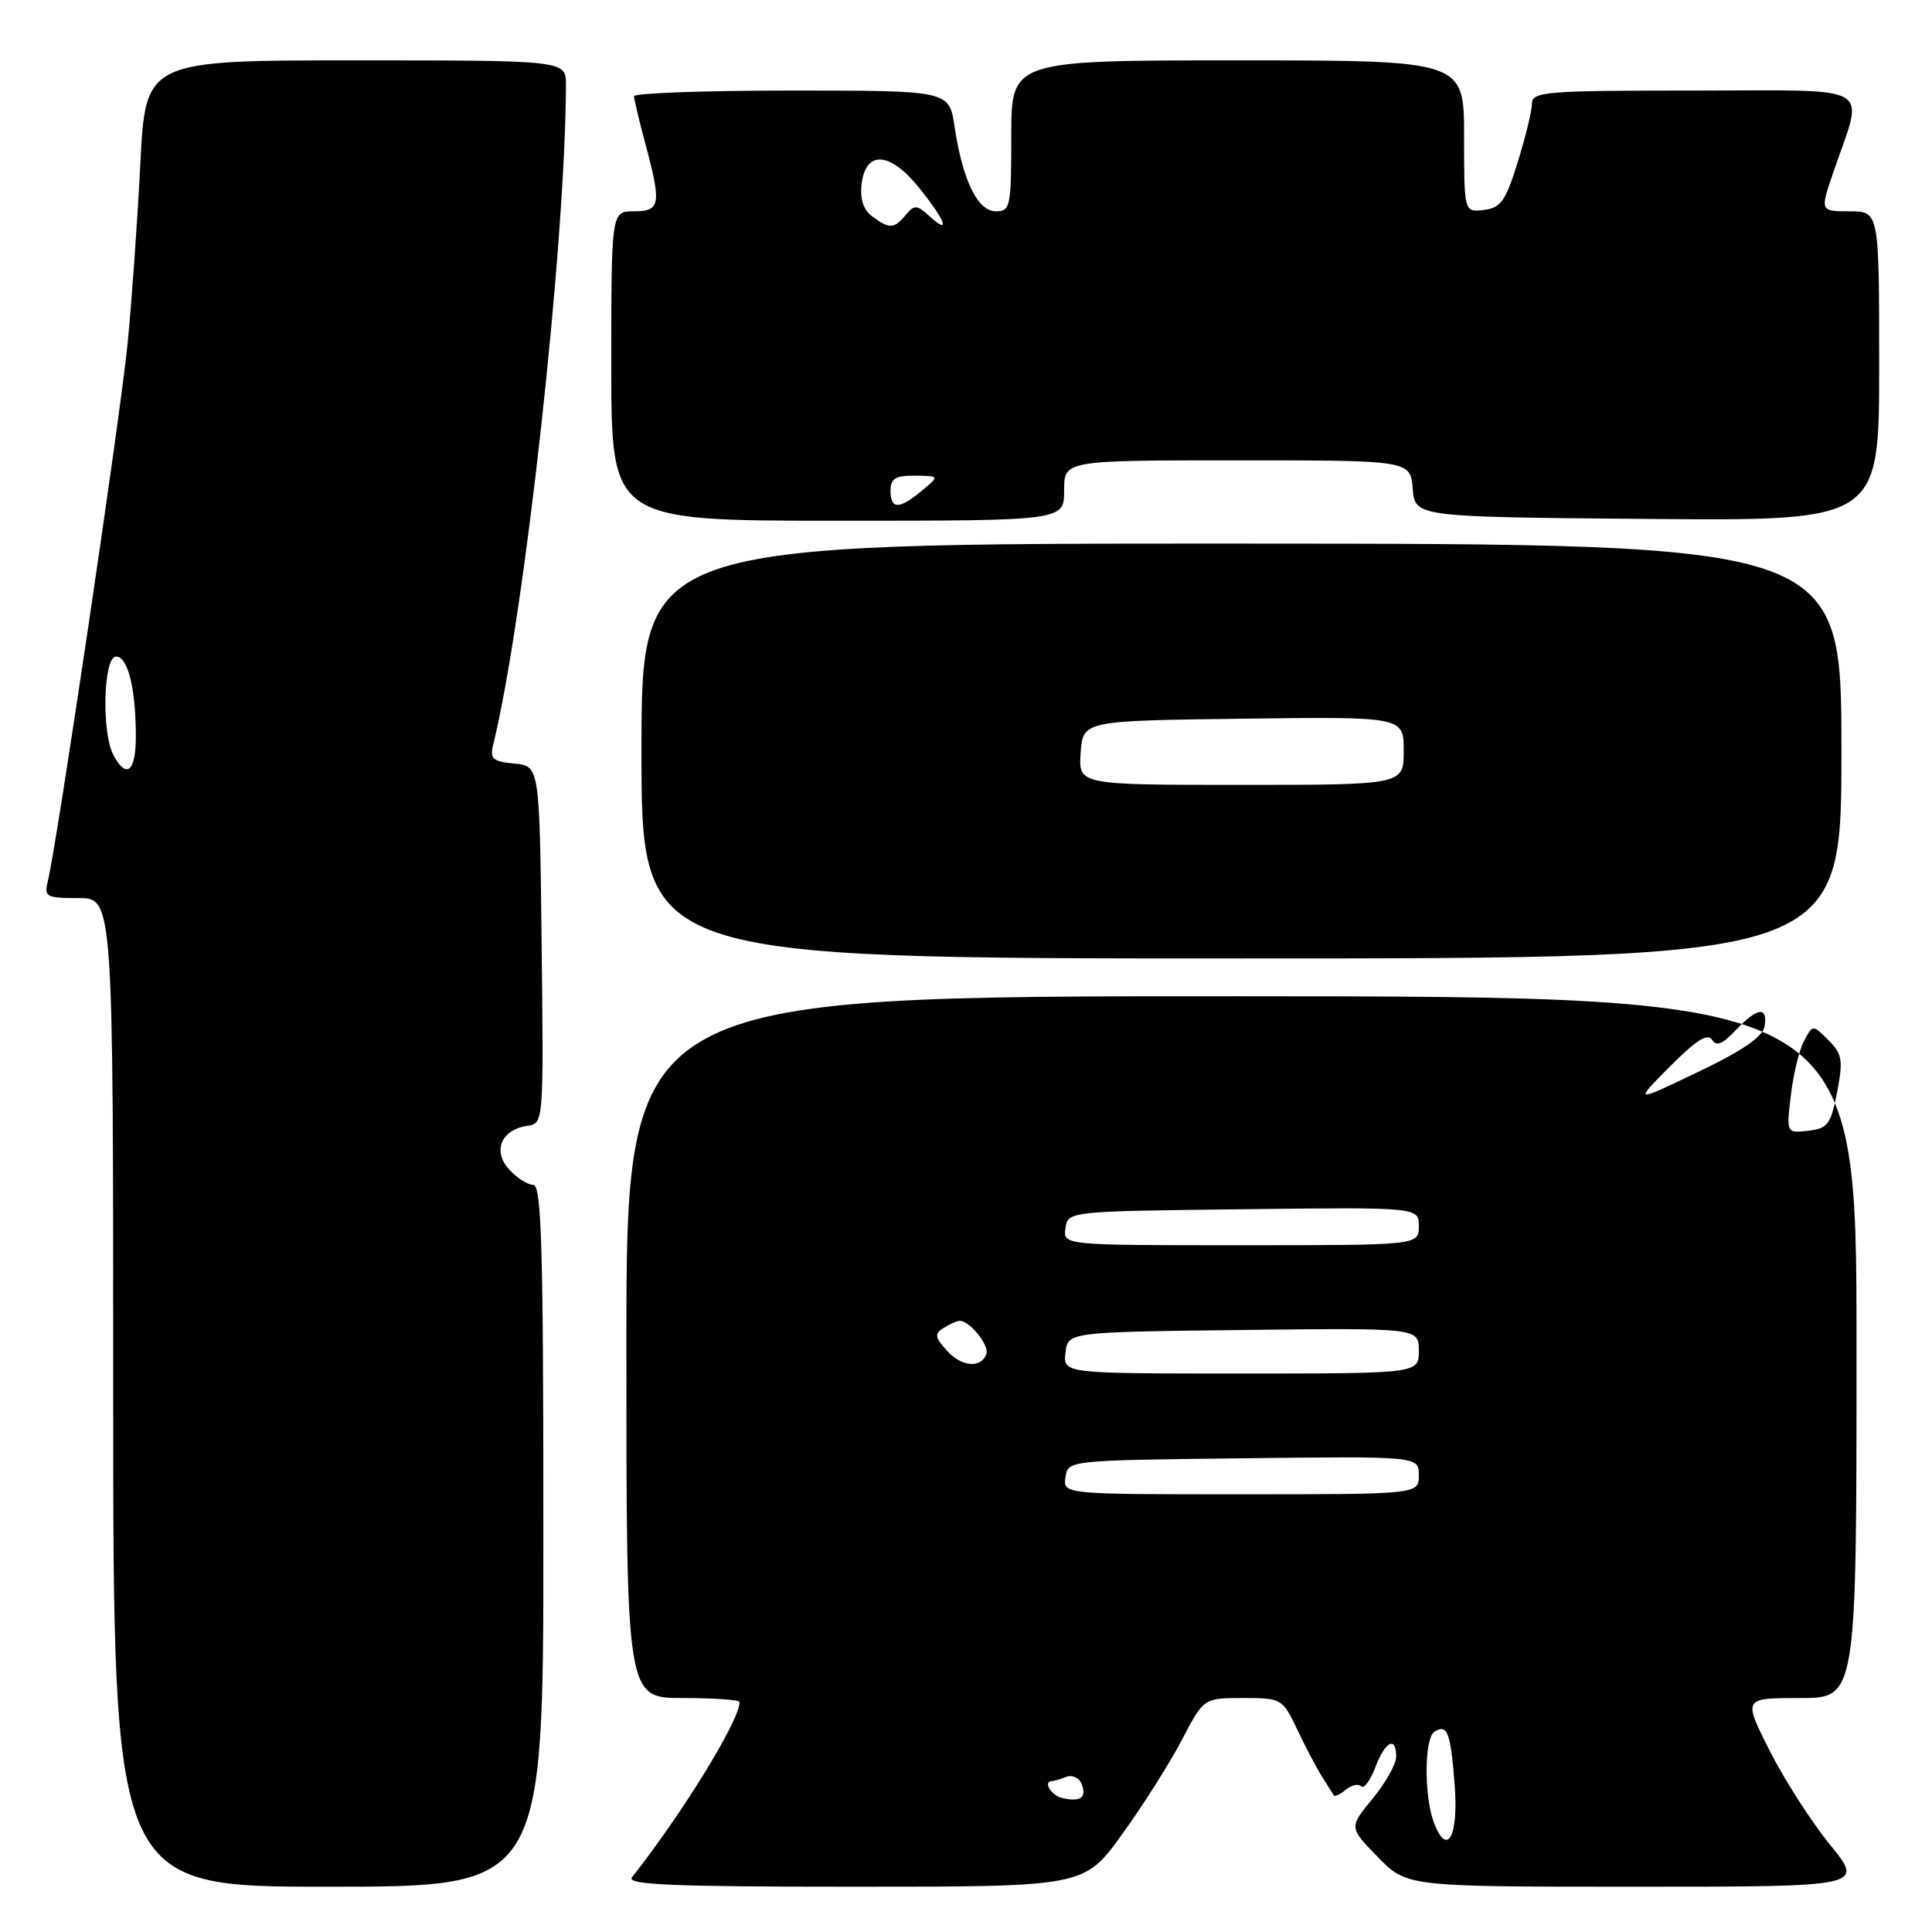 <?xml version="1.0" encoding="UTF-8" standalone="no"?>
<!DOCTYPE svg PUBLIC "-//W3C//DTD SVG 1.1//EN" "http://www.w3.org/Graphics/SVG/1.1/DTD/svg11.dtd" >
<svg xmlns="http://www.w3.org/2000/svg" xmlns:xlink="http://www.w3.org/1999/xlink" version="1.1" viewBox="0 0 256 256">
 <g >
 <path fill="currentColor"
d=" M 72.00 203.50 C 72.00 165.21 71.76 157.00 70.65 157.00 C 69.92 157.00 68.47 156.07 67.45 154.94 C 65.23 152.49 66.41 149.69 69.87 149.18 C 72.03 148.86 72.04 148.79 71.77 125.18 C 71.50 101.50 71.50 101.50 68.16 101.18 C 65.29 100.90 64.89 100.55 65.35 98.68 C 69.48 81.87 74.93 32.48 74.99 11.25 C 75.00 8.00 75.00 8.00 47.15 8.00 C 19.29 8.00 19.29 8.00 18.59 21.75 C 18.21 29.31 17.45 40.00 16.91 45.50 C 15.99 54.94 7.53 111.92 6.34 116.75 C 5.82 118.84 6.11 119.00 10.39 119.00 C 15.00 119.00 15.00 119.00 15.00 184.50 C 15.00 250.00 15.00 250.00 43.50 250.00 C 72.00 250.00 72.00 250.00 72.00 203.50 Z  M 148.67 243.07 C 151.43 239.26 154.99 233.64 156.59 230.57 C 159.50 225.00 159.50 225.00 164.70 225.00 C 169.84 225.00 169.93 225.05 171.93 229.25 C 173.04 231.59 174.52 234.40 175.23 235.50 C 175.93 236.60 176.60 237.68 176.73 237.89 C 176.85 238.11 177.57 237.77 178.32 237.15 C 179.07 236.53 179.99 236.32 180.36 236.69 C 180.73 237.06 181.58 235.94 182.24 234.18 C 183.55 230.71 185.00 229.97 185.00 232.77 C 185.00 233.75 183.59 236.25 181.87 238.34 C 178.74 242.14 178.74 242.14 182.57 246.07 C 186.41 250.00 186.41 250.00 216.71 250.00 C 247.02 250.00 247.02 250.00 242.49 244.44 C 240.00 241.38 236.39 235.75 234.47 231.94 C 230.97 225.00 230.97 225.00 238.49 225.00 C 246.00 225.00 246.00 225.00 246.00 178.52 C 246.00 132.04 246.00 132.04 164.50 132.01 C 83.00 131.98 83.00 131.98 83.00 178.49 C 83.00 225.00 83.00 225.00 90.50 225.00 C 94.62 225.00 98.00 225.24 98.00 225.53 C 98.00 227.96 90.47 240.22 83.74 248.75 C 82.96 249.74 88.99 250.00 113.21 250.00 C 143.67 250.00 143.67 250.00 148.67 243.07 Z  M 244.00 99.53 C 244.00 72.06 244.00 72.06 164.50 72.03 C 85.00 72.01 85.00 72.01 85.00 99.50 C 85.00 127.00 85.00 127.00 164.50 127.00 C 244.00 127.00 244.00 127.00 244.00 99.53 Z  M 141.00 65.00 C 141.00 61.00 141.00 61.00 163.94 61.00 C 186.88 61.00 186.88 61.00 187.19 64.75 C 187.50 68.50 187.50 68.50 218.25 68.76 C 249.00 69.03 249.00 69.03 249.00 48.51 C 249.00 28.00 249.00 28.00 245.08 28.00 C 241.15 28.00 241.15 28.00 242.95 22.75 C 247.01 10.89 248.91 12.00 224.52 12.00 C 204.70 12.00 203.00 12.14 202.99 13.75 C 202.98 14.71 202.13 18.20 201.10 21.50 C 199.51 26.64 198.86 27.55 196.62 27.82 C 194.00 28.13 194.00 28.13 194.00 18.07 C 194.00 8.00 194.00 8.00 164.00 8.00 C 134.00 8.00 134.00 8.00 134.00 18.00 C 134.00 27.42 133.88 28.00 131.95 28.00 C 129.54 28.00 127.55 23.90 126.48 16.75 C 125.77 12.00 125.77 12.00 104.89 12.00 C 93.40 12.00 84.01 12.34 84.01 12.75 C 84.02 13.16 84.69 15.97 85.50 19.00 C 87.67 27.09 87.52 28.00 84.00 28.00 C 81.00 28.00 81.00 28.00 81.00 48.50 C 81.00 69.00 81.00 69.00 111.00 69.00 C 141.00 69.00 141.00 69.00 141.00 65.00 Z  M 15.04 100.07 C 13.43 97.07 13.70 87.00 15.38 87.00 C 16.95 87.00 18.00 91.26 18.00 97.62 C 18.00 102.25 16.75 103.28 15.04 100.07 Z  M 190.00 241.50 C 188.68 238.02 188.72 230.29 190.07 229.46 C 191.77 228.41 192.19 229.49 192.74 236.31 C 193.30 243.30 191.78 246.18 190.00 241.50 Z  M 140.75 238.25 C 139.28 237.92 138.14 236.00 139.42 236.00 C 139.65 236.00 140.49 235.75 141.29 235.44 C 142.09 235.14 143.01 235.57 143.33 236.41 C 144.02 238.20 143.18 238.80 140.75 238.25 Z  M 141.18 195.75 C 141.50 193.50 141.50 193.50 164.75 193.23 C 188.00 192.96 188.00 192.96 188.00 195.48 C 188.00 198.00 188.00 198.00 164.43 198.00 C 140.86 198.00 140.86 198.00 141.18 195.75 Z  M 141.18 179.25 C 141.50 176.50 141.50 176.50 164.75 176.23 C 188.00 175.96 188.00 175.96 188.00 178.98 C 188.00 182.00 188.00 182.00 164.43 182.00 C 140.87 182.00 140.87 182.00 141.18 179.25 Z  M 125.48 178.98 C 123.86 177.18 123.79 176.74 125.04 175.95 C 125.84 175.45 126.81 175.02 127.18 175.02 C 128.46 174.99 131.09 178.23 130.71 179.37 C 130.05 181.34 127.44 181.15 125.48 178.98 Z  M 141.18 162.75 C 141.50 160.50 141.50 160.50 164.75 160.23 C 188.00 159.96 188.00 159.96 188.00 162.48 C 188.00 165.00 188.00 165.00 164.43 165.00 C 140.86 165.00 140.86 165.00 141.18 162.75 Z  M 237.30 145.11 C 237.63 142.33 238.42 139.09 239.05 137.91 C 240.20 135.76 240.20 135.76 242.28 137.83 C 244.11 139.67 244.24 140.47 243.43 144.70 C 242.60 148.99 242.19 149.53 239.60 149.83 C 236.70 150.16 236.70 150.16 237.30 145.11 Z  M 221.28 141.31 C 224.69 137.87 226.28 136.86 226.84 137.76 C 227.43 138.70 228.24 138.37 229.99 136.51 C 232.83 133.49 234.25 133.29 233.82 135.98 C 233.60 137.36 230.92 139.21 225.00 142.04 C 216.50 146.12 216.50 146.12 221.28 141.31 Z  M 143.19 99.75 C 143.50 95.50 143.50 95.50 164.75 95.23 C 186.00 94.96 186.00 94.96 186.00 99.48 C 186.00 104.00 186.00 104.00 164.44 104.00 C 142.89 104.00 142.89 104.00 143.19 99.75 Z  M 118.00 65.00 C 118.00 63.40 118.66 63.01 121.25 63.03 C 124.50 63.07 124.50 63.07 122.14 65.03 C 119.14 67.53 118.00 67.52 118.00 65.00 Z  M 115.61 28.70 C 114.42 27.84 113.94 26.41 114.16 24.45 C 114.68 19.87 117.91 20.06 121.80 24.90 C 125.33 29.29 126.03 31.25 123.14 28.63 C 121.49 27.13 121.15 27.11 120.02 28.47 C 118.48 30.34 117.88 30.37 115.61 28.70 Z "/>
</g>
</svg>